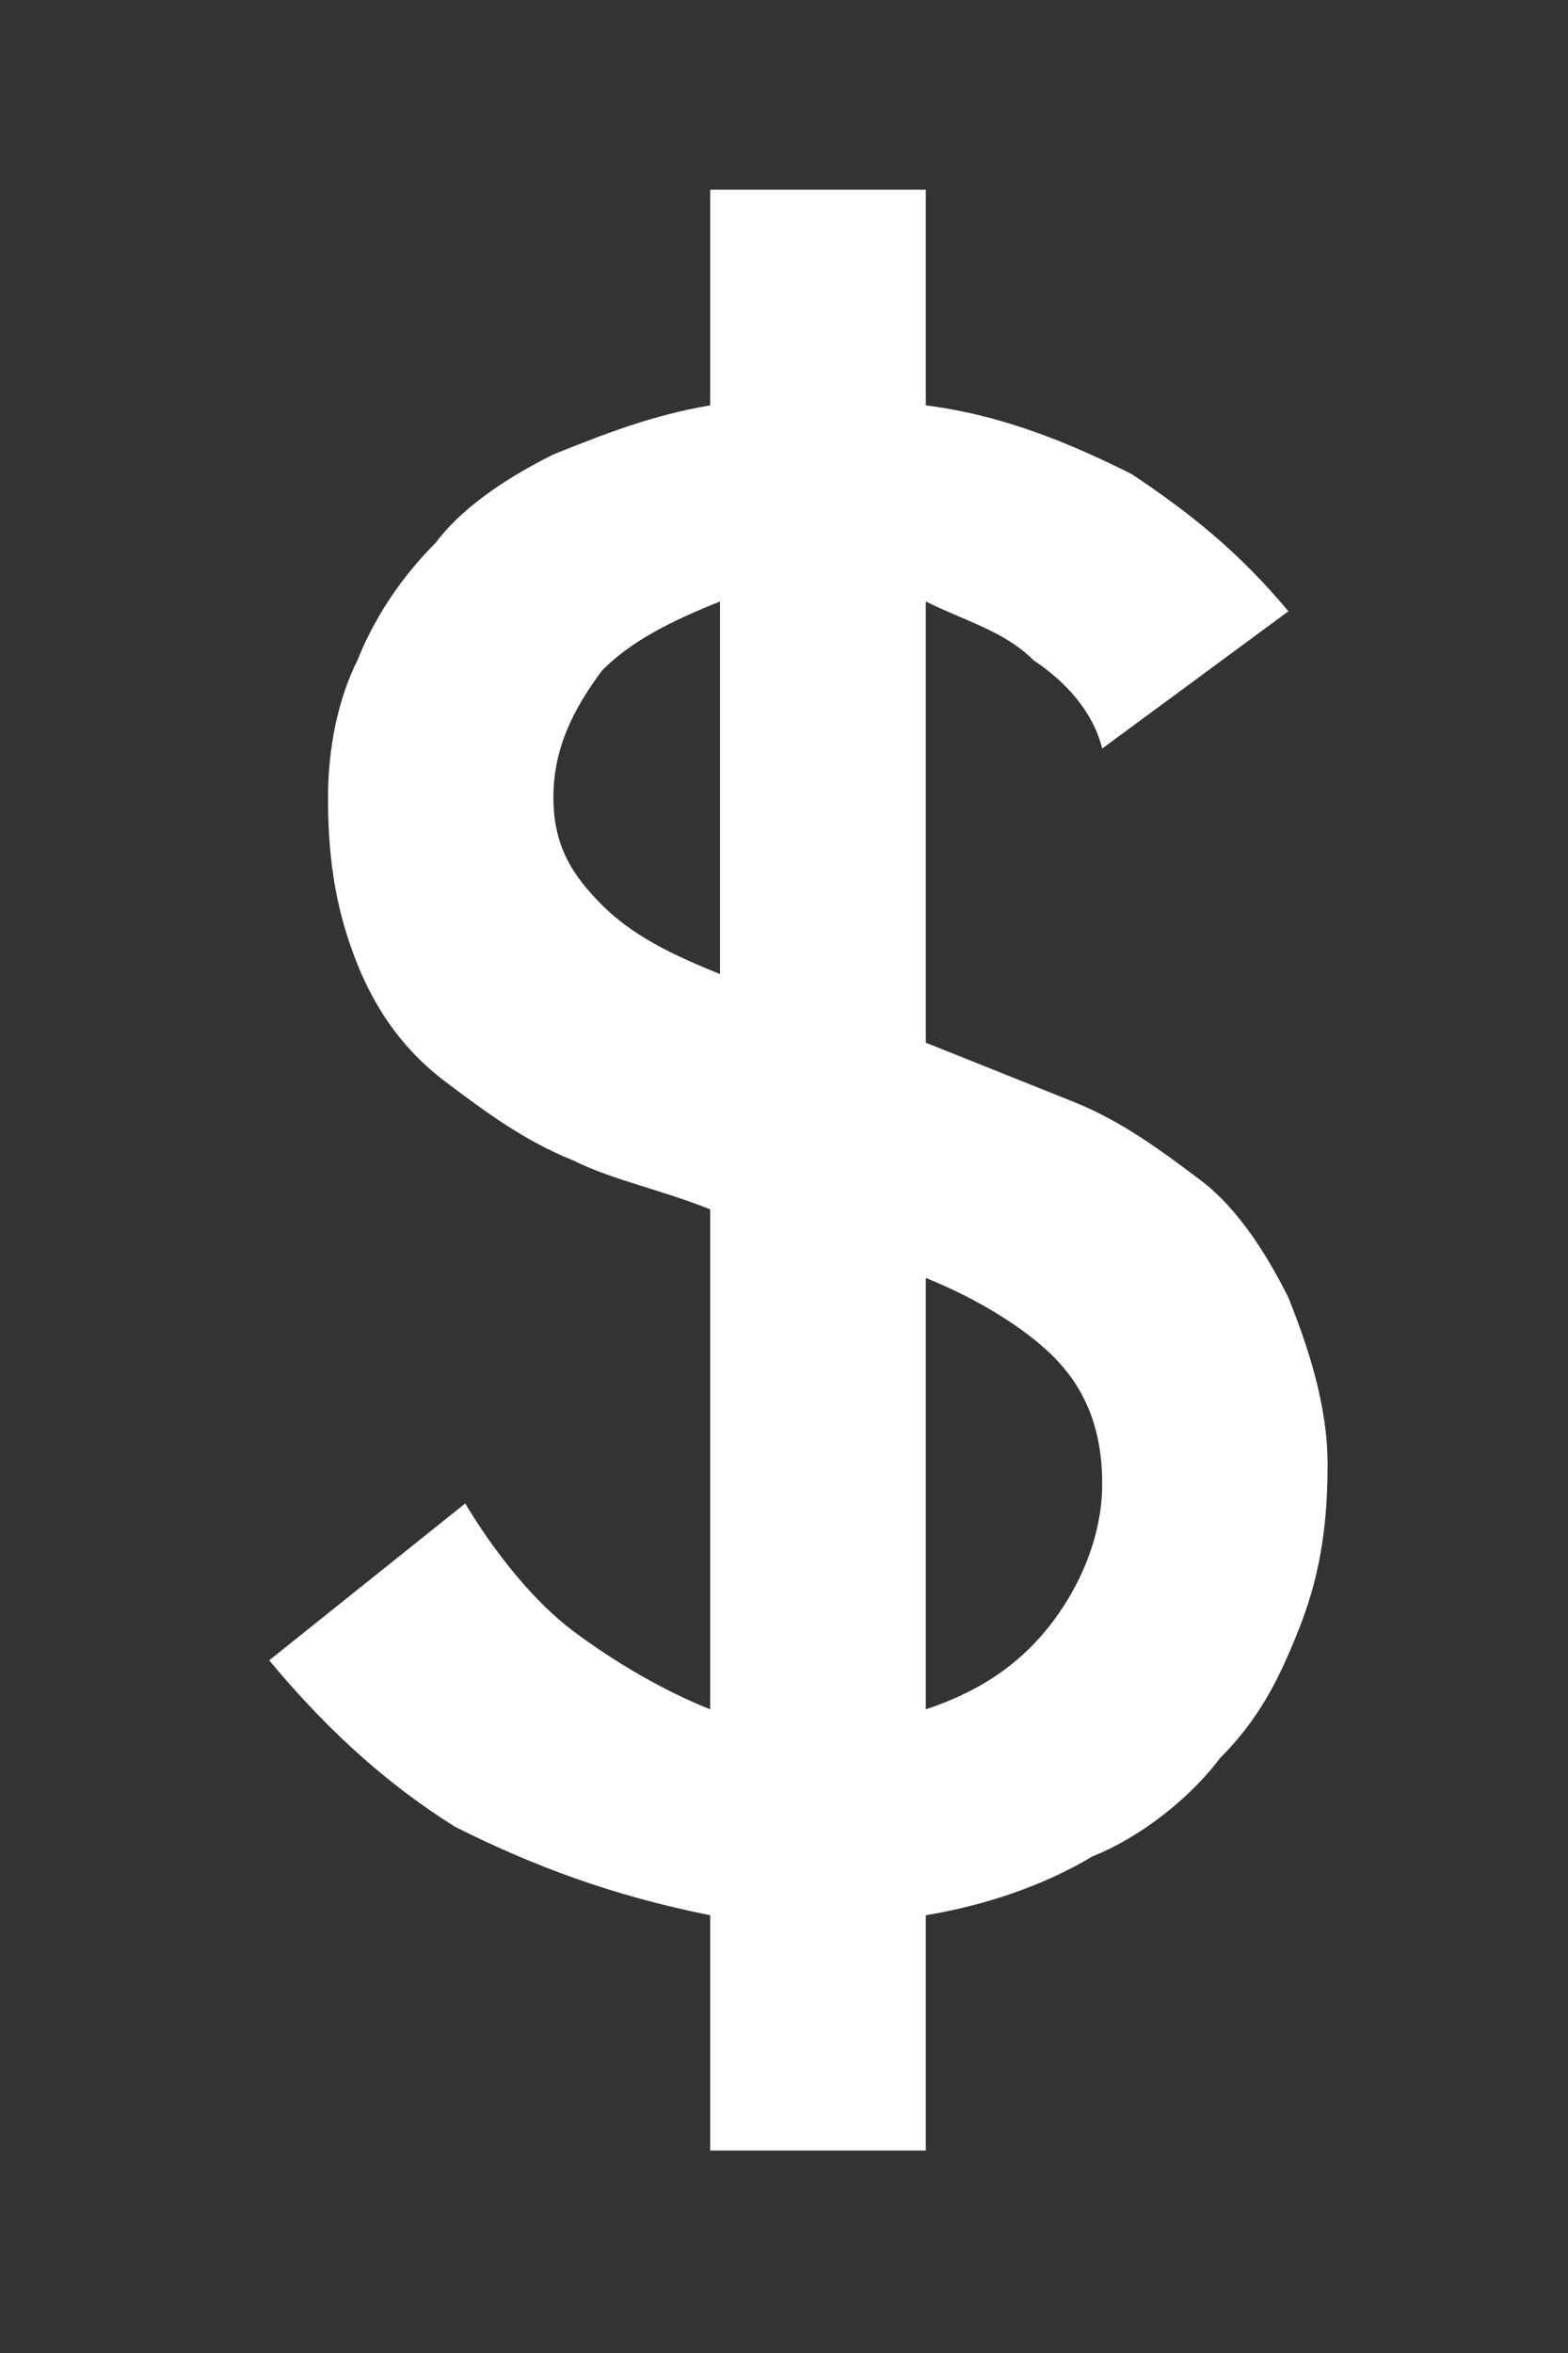 <svg fill="#fff" xmlns="http://www.w3.org/2000/svg" xml:space="preserve" viewBox="0 0 16 24" y="0" x="0" id="Layer_1" version="1.1"><rect x="0" y="0" width="16" height="24" fill="#333333" stroke="none"/><g transform="translate(-3.853 -.065)" id="g846"><path id="path844" d="M17.1 16.7c-.2.5-.4.9-.8 1.3-.3.4-.8.8-1.3 1-.5.3-1.1.5-1.7.6V22h-2.2v-2.4c-1-.2-1.8-.5-2.6-.9-.8-.5-1.4-1.1-1.9-1.7l2-1.6c.3.5.7 1 1.1 1.3.4.3.9.6 1.4.8v-5.1c-.5-.2-1-.3-1.4-.5-.5-.2-.9-.5-1.3-.8-.4-.3-.7-.7-.9-1.2-.2-.5-.3-1-.3-1.7 0-.5.1-1 .3-1.4.2-.5.5-.9.8-1.2.3-.4.8-.7 1.2-.9.5-.2 1-.4 1.6-.5V2h2.2v2.2c.8.1 1.5.4 2.1.7.6.4 1.1.8 1.6 1.4l-1.9 1.4c-.1-.4-.4-.7-.7-.9-.3-.3-.7-.4-1.1-.6v4.5l1.5.6c.5.2.9.5 1.3.8.4.3.7.8.9 1.2.2.5.4 1.1.4 1.7 0 .7-.1 1.2-.3 1.7zM10 9.3c.3.3.7.5 1.2.7V6.2c-.5.2-.9.4-1.2.7-.3.4-.5.8-.5 1.3s.2.8.5 1.1zm4.6 4.6c-.3-.3-.8-.6-1.3-.8v4.4c.6-.2 1-.5 1.3-.9.3-.4.5-.9.5-1.4 0-.6-.2-1-.5-1.3z"></path></g></svg>